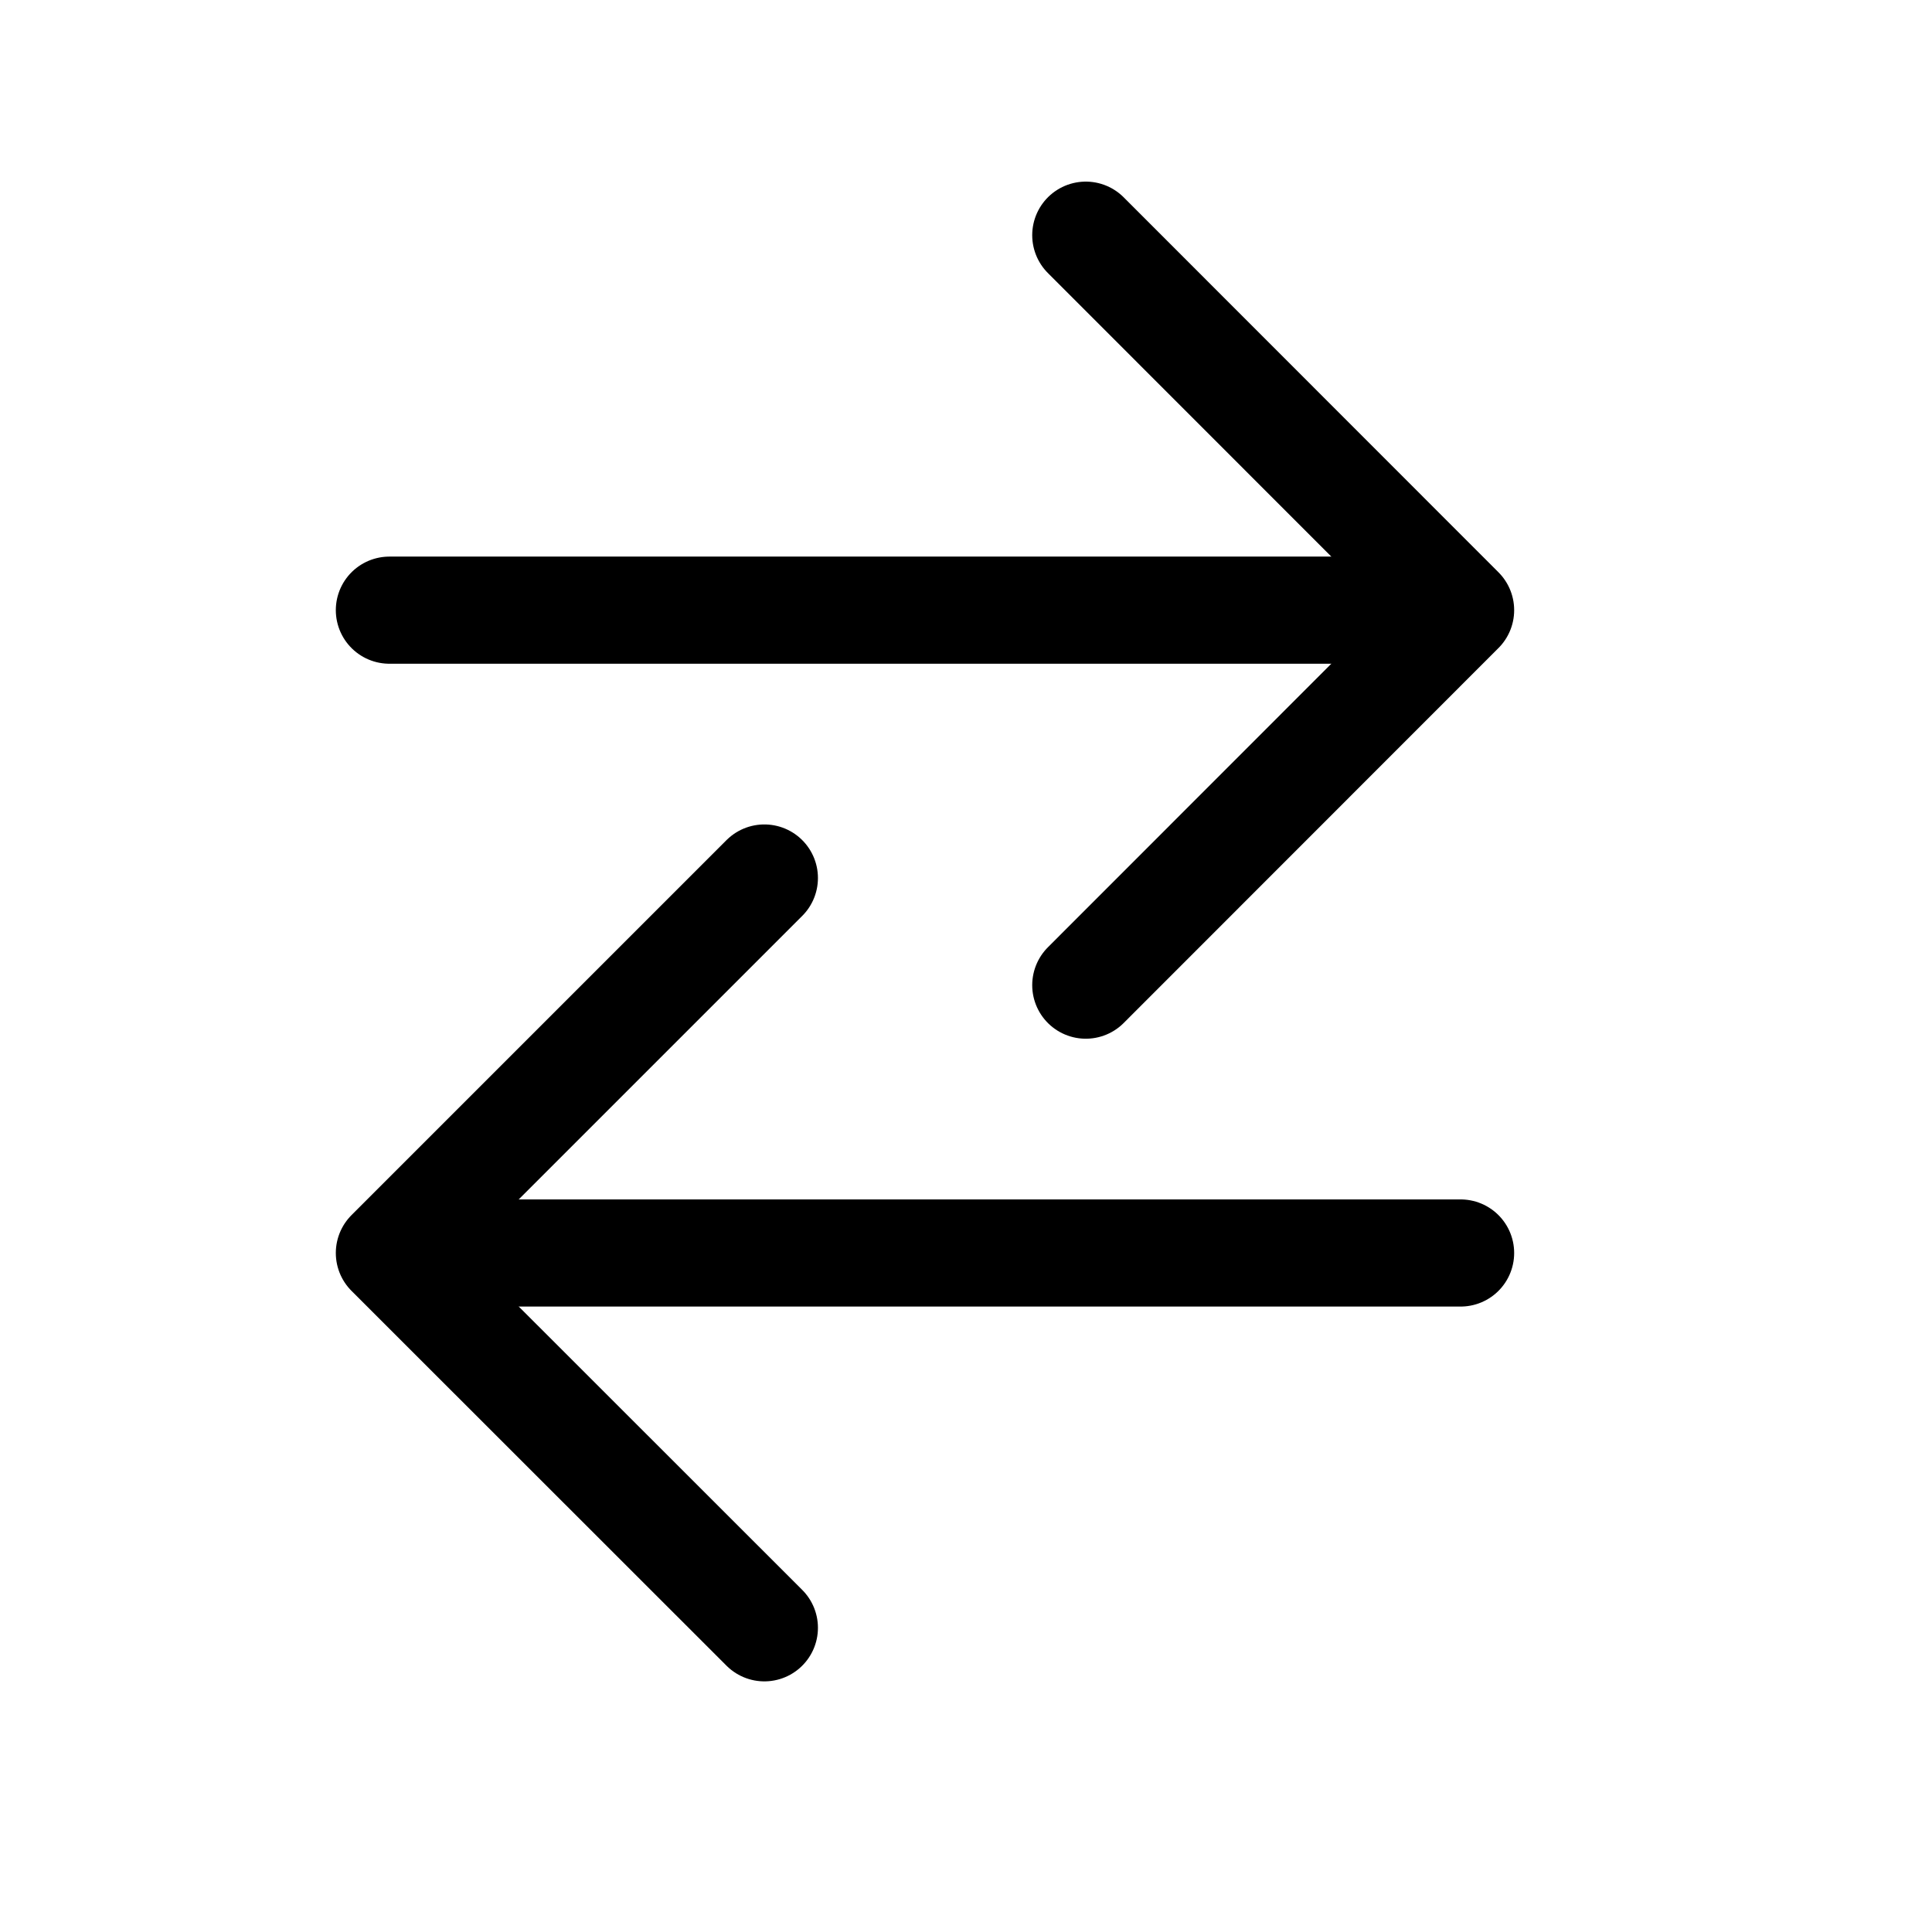 <svg width="11" height="11" viewBox="0 0 11 11" fill="none" xmlns="http://www.w3.org/2000/svg">
<path d="M6.182 1.339L8.316 3.474L6.182 5.609" stroke="black" stroke-width="0.61" stroke-linecap="round" stroke-linejoin="round"/>
<path d="M7.99 3.474H2.217" stroke="black" stroke-width="0.61" stroke-linecap="round" stroke-linejoin="round"/>
<path d="M4.352 9.268L2.217 7.134L4.352 4.999" stroke="black" stroke-width="0.61" stroke-linecap="round" stroke-linejoin="round"/>
<path d="M2.56 7.134H8.316" stroke="black" stroke-width="0.61" stroke-linecap="round" stroke-linejoin="round"/>
</svg>

